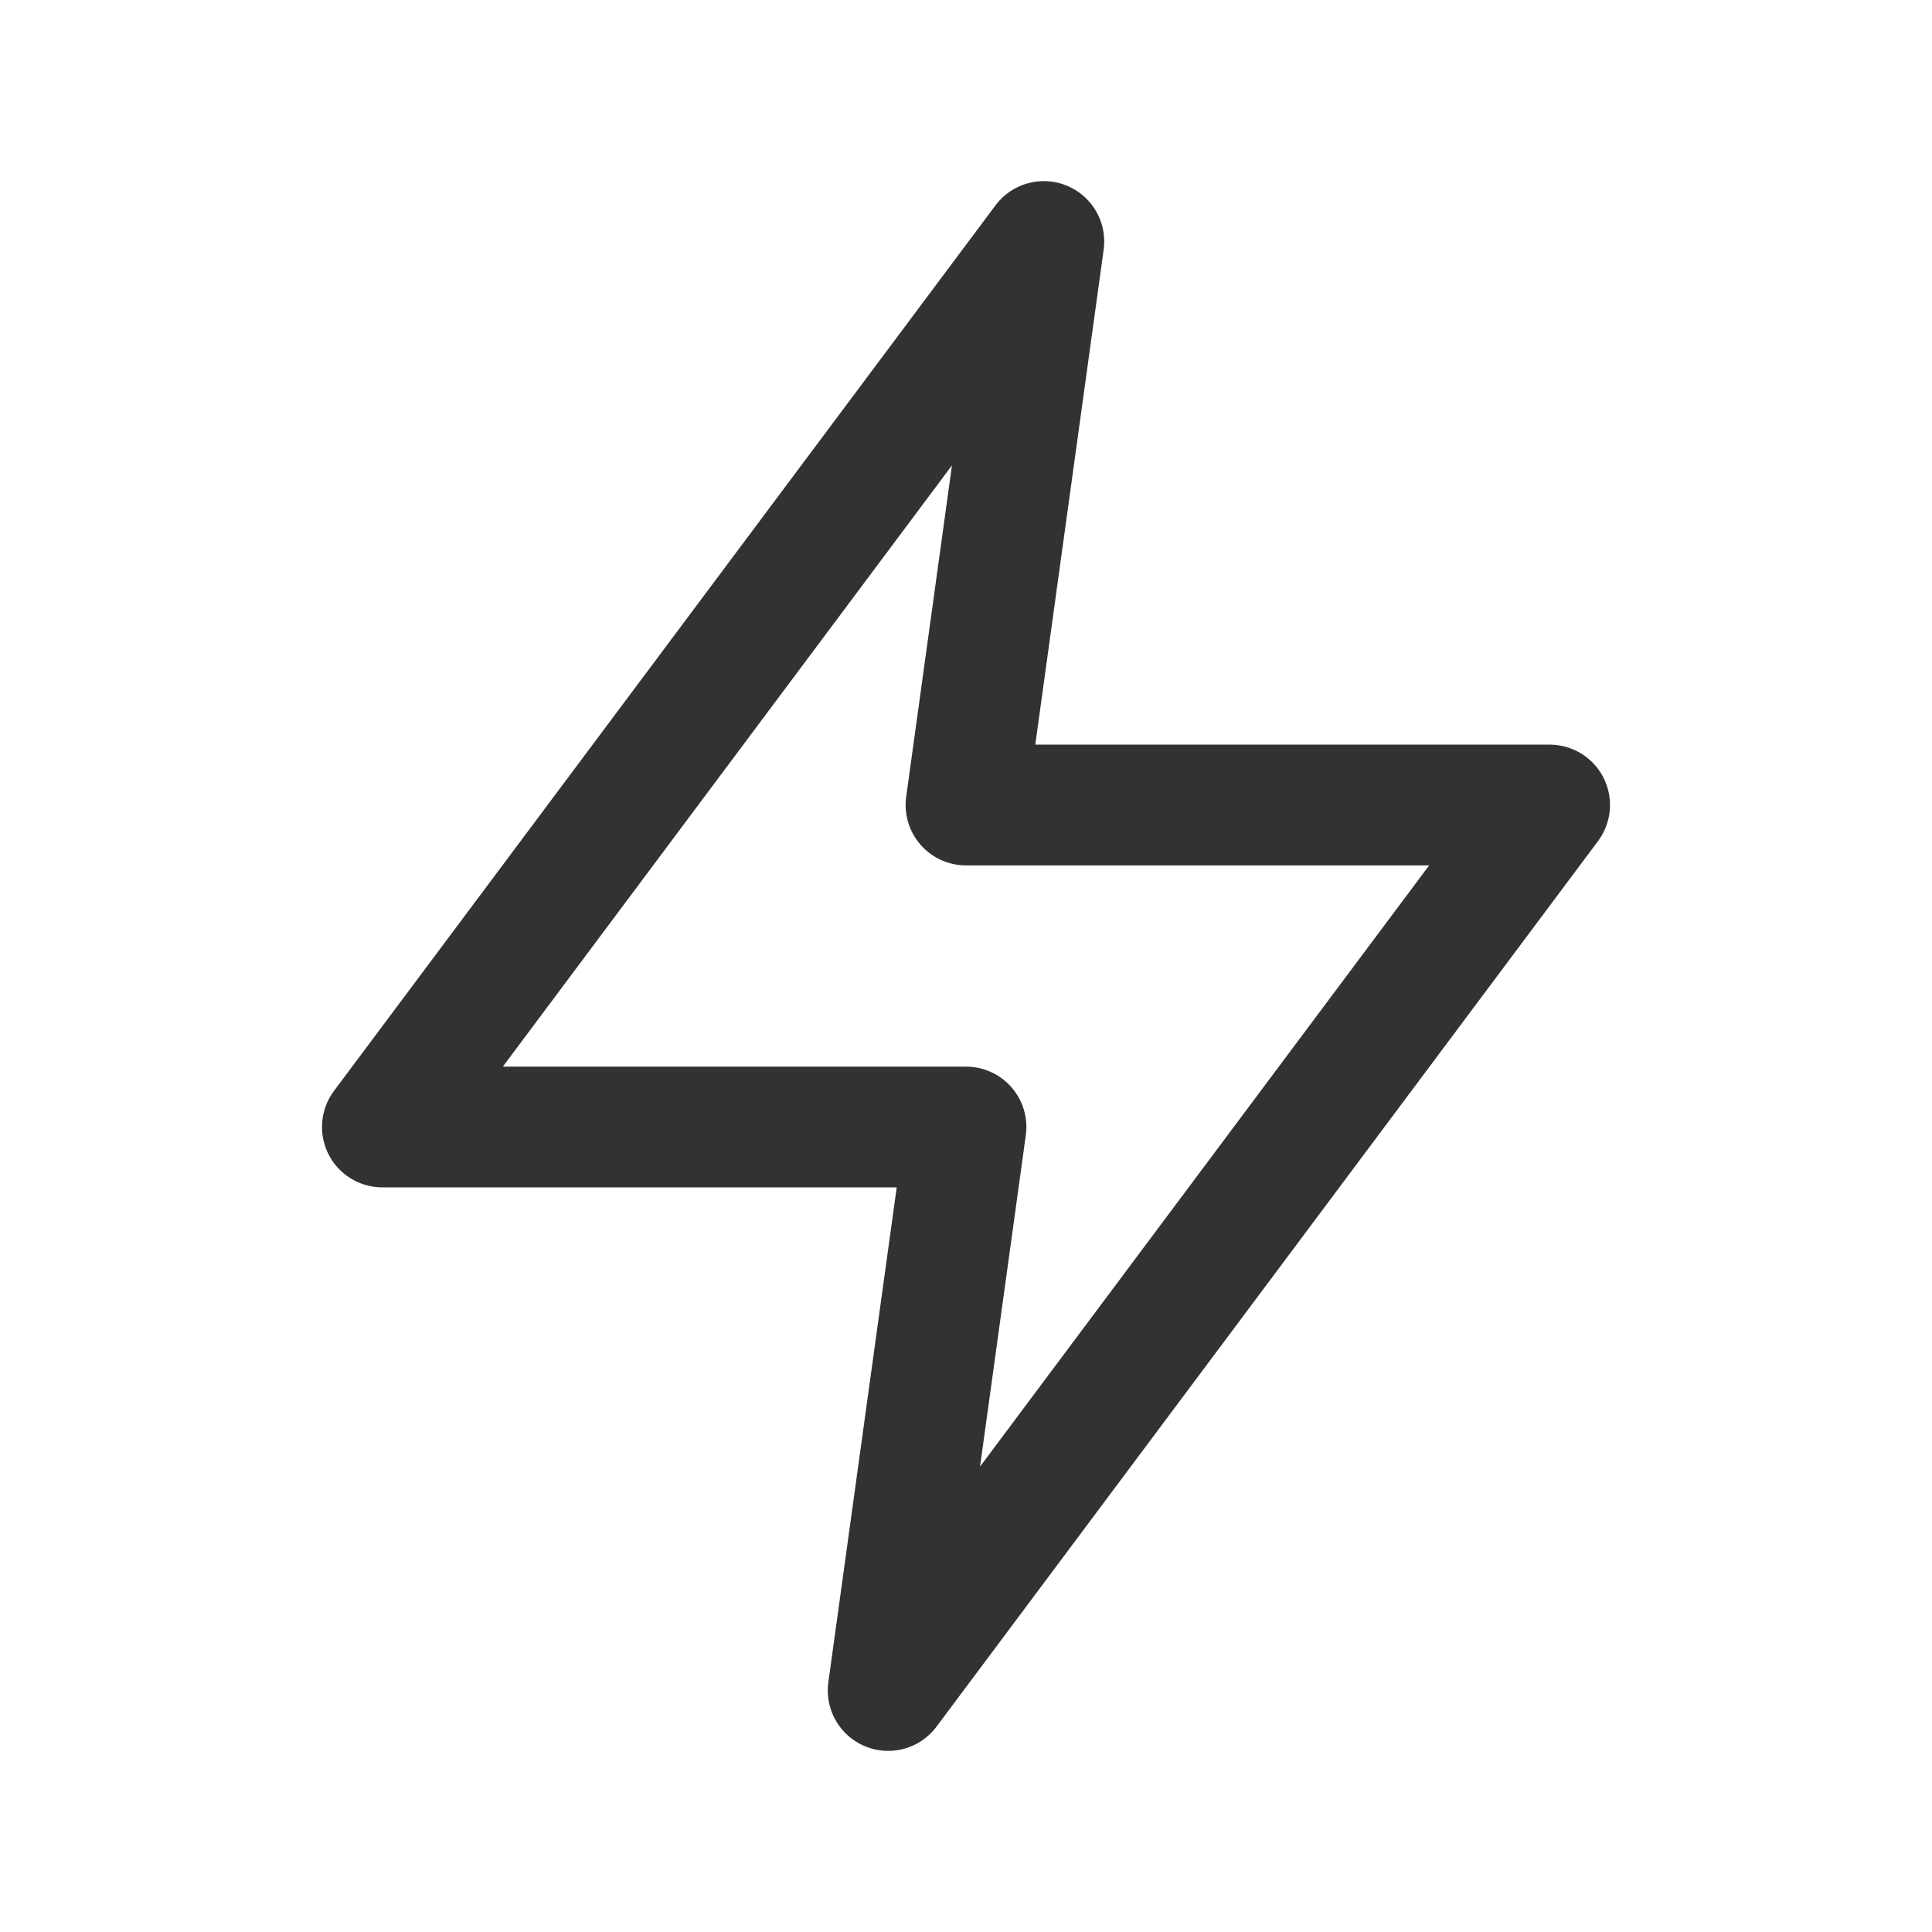 <svg width="24" height="24" viewBox="0 0 24 24" fill="none" xmlns="http://www.w3.org/2000/svg">
<path fill-rule="evenodd" clip-rule="evenodd" d="M12.967 3L4.75 14H12L11.033 21L19.25 10H12L12.967 3Z" stroke="#323232" stroke-width="1.5" stroke-linecap="round" stroke-linejoin="round"/>
</svg>
